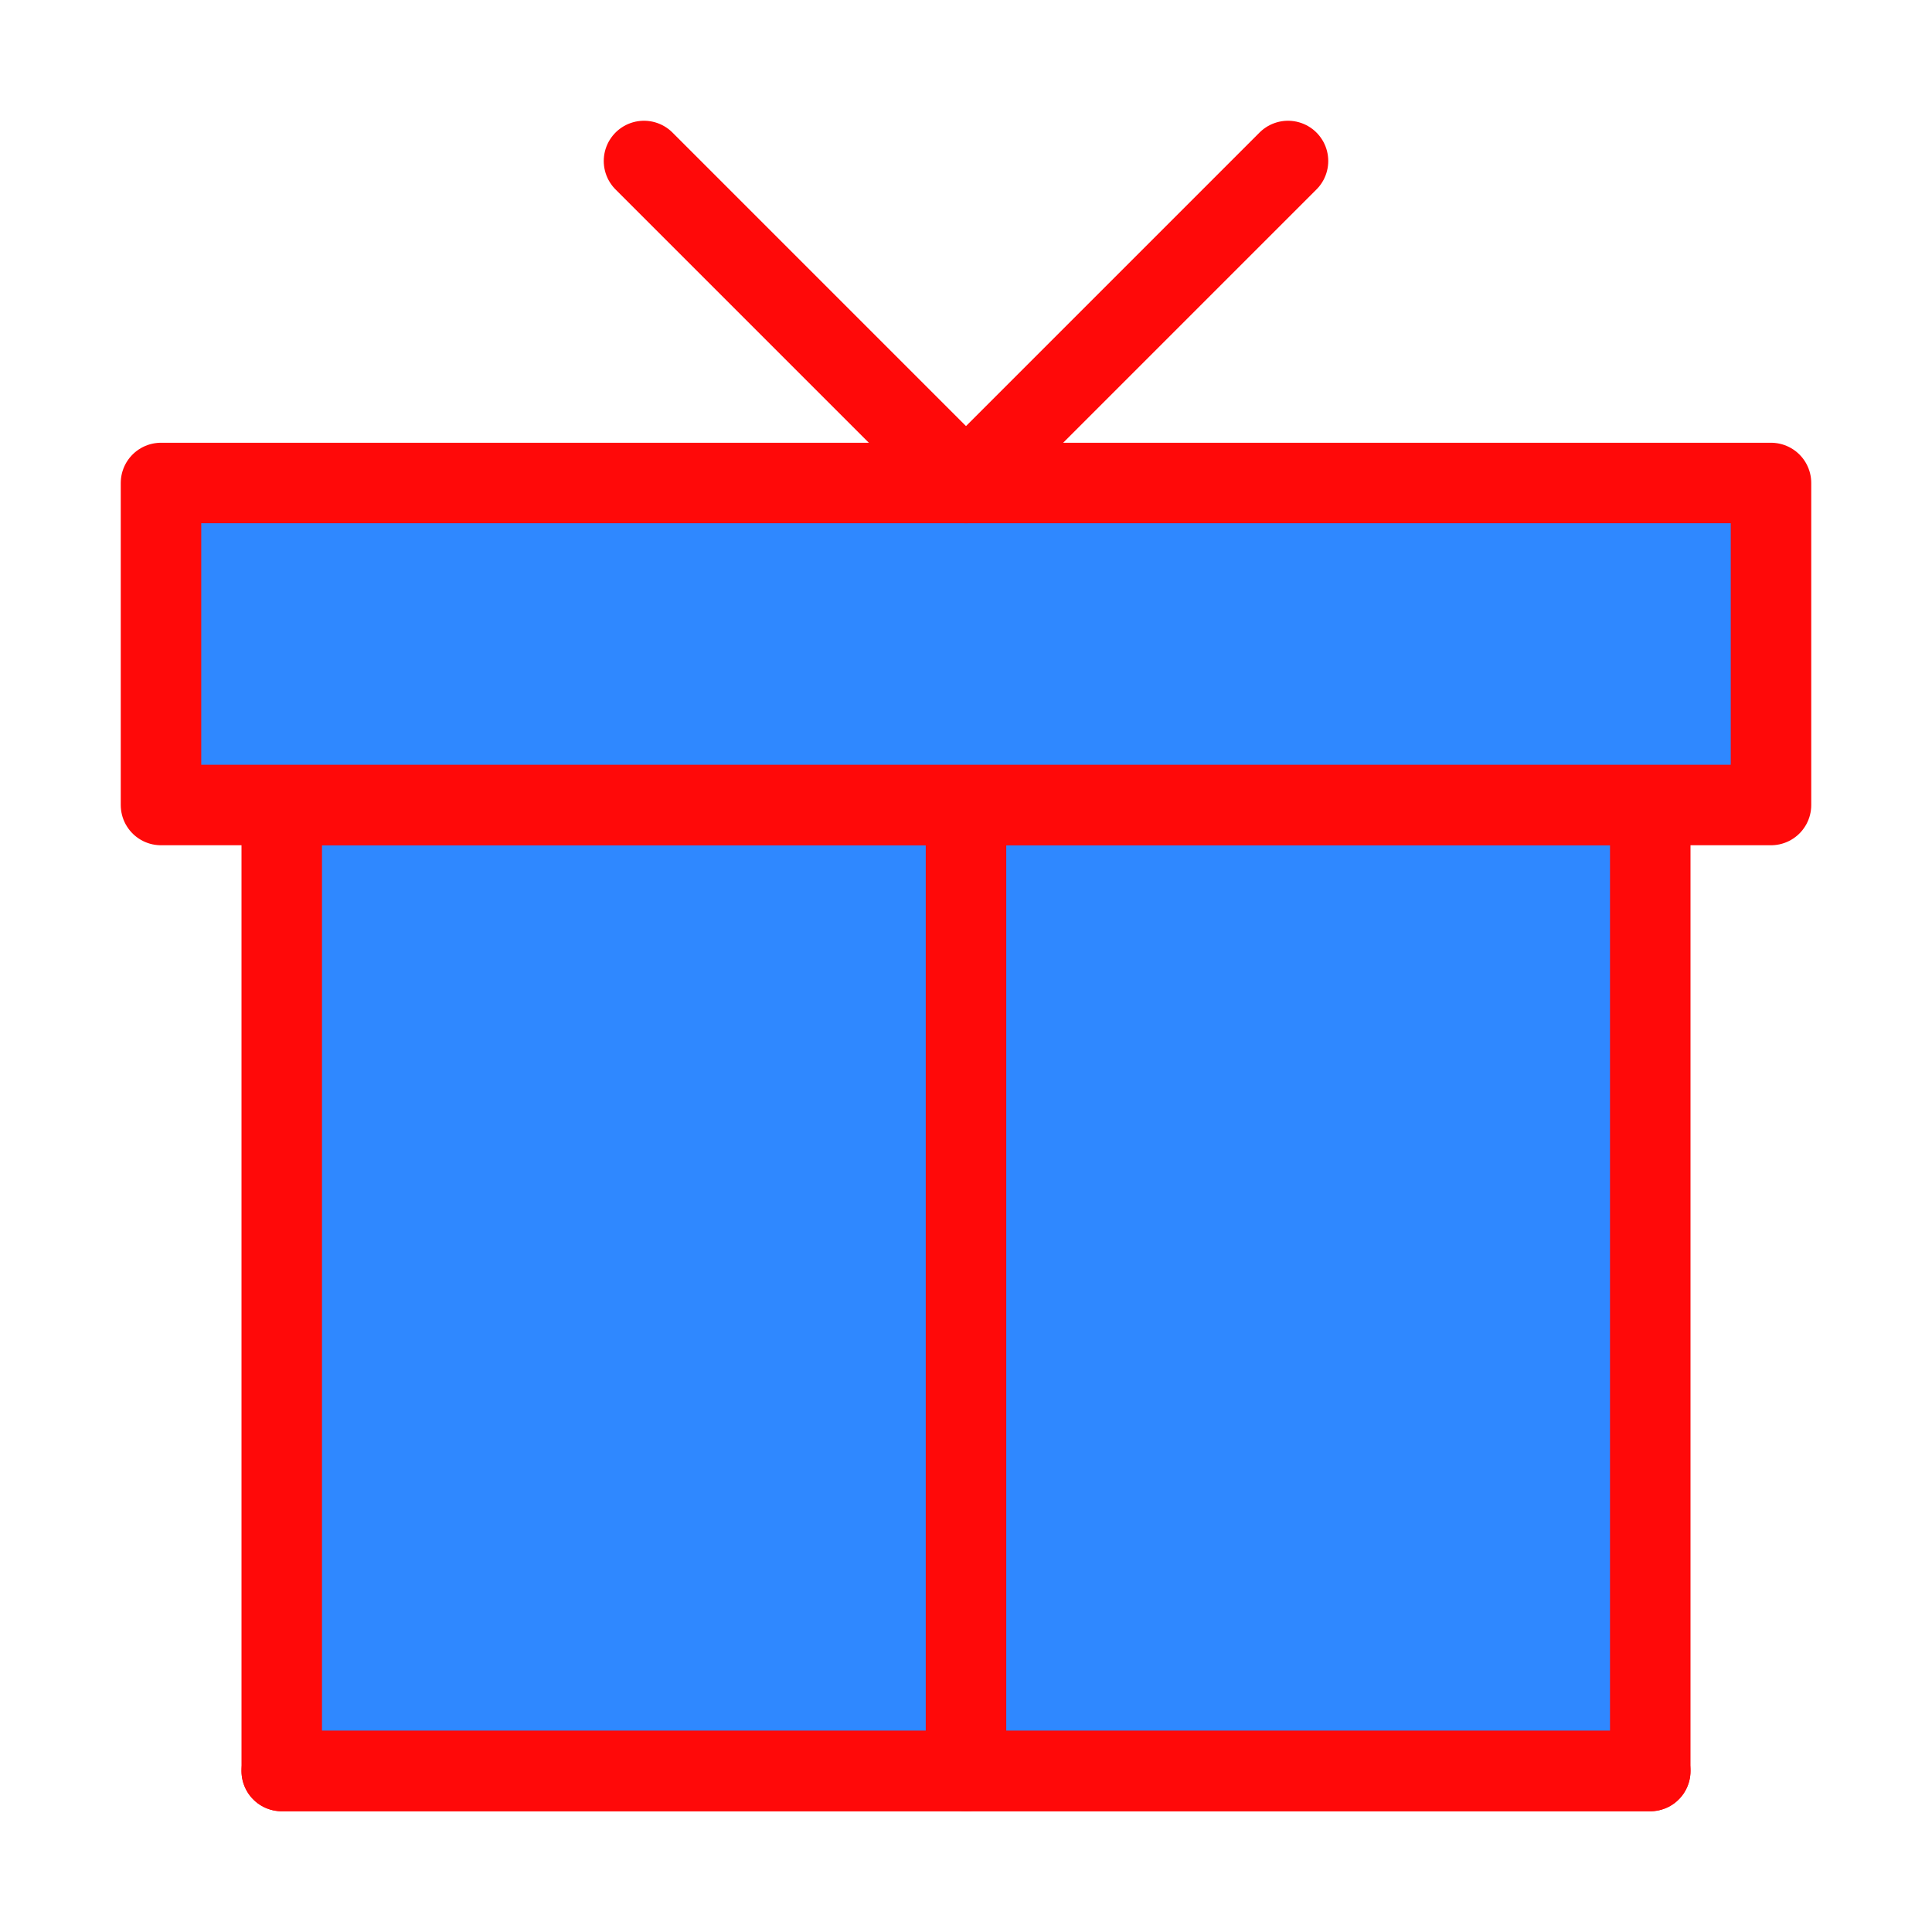 <?xml version="1.0" encoding="UTF-8"?><svg width="24" height="24" viewBox="0 0 48 48" fill="none" xmlns="http://www.w3.org/2000/svg"><path d="M41 44V20H7V44H41Z" fill="#2F88FF" stroke="#FF0909" stroke-width="2" stroke-linecap="round" stroke-linejoin="round"/><path d="M24 44V20" stroke="#FF0909" stroke-width="2" stroke-linecap="round" stroke-linejoin="round"/><path d="M41 44H7" stroke="#FF0909" stroke-width="2" stroke-linecap="round" stroke-linejoin="round"/><rect x="4" y="12" width="40" height="8" fill="#2F88FF" stroke="#FF0909" stroke-width="2" stroke-linejoin="round"/><path d="M16 4L24 12L32 4" stroke="#FF0909" stroke-width="2" stroke-linecap="round" stroke-linejoin="round"/></svg>